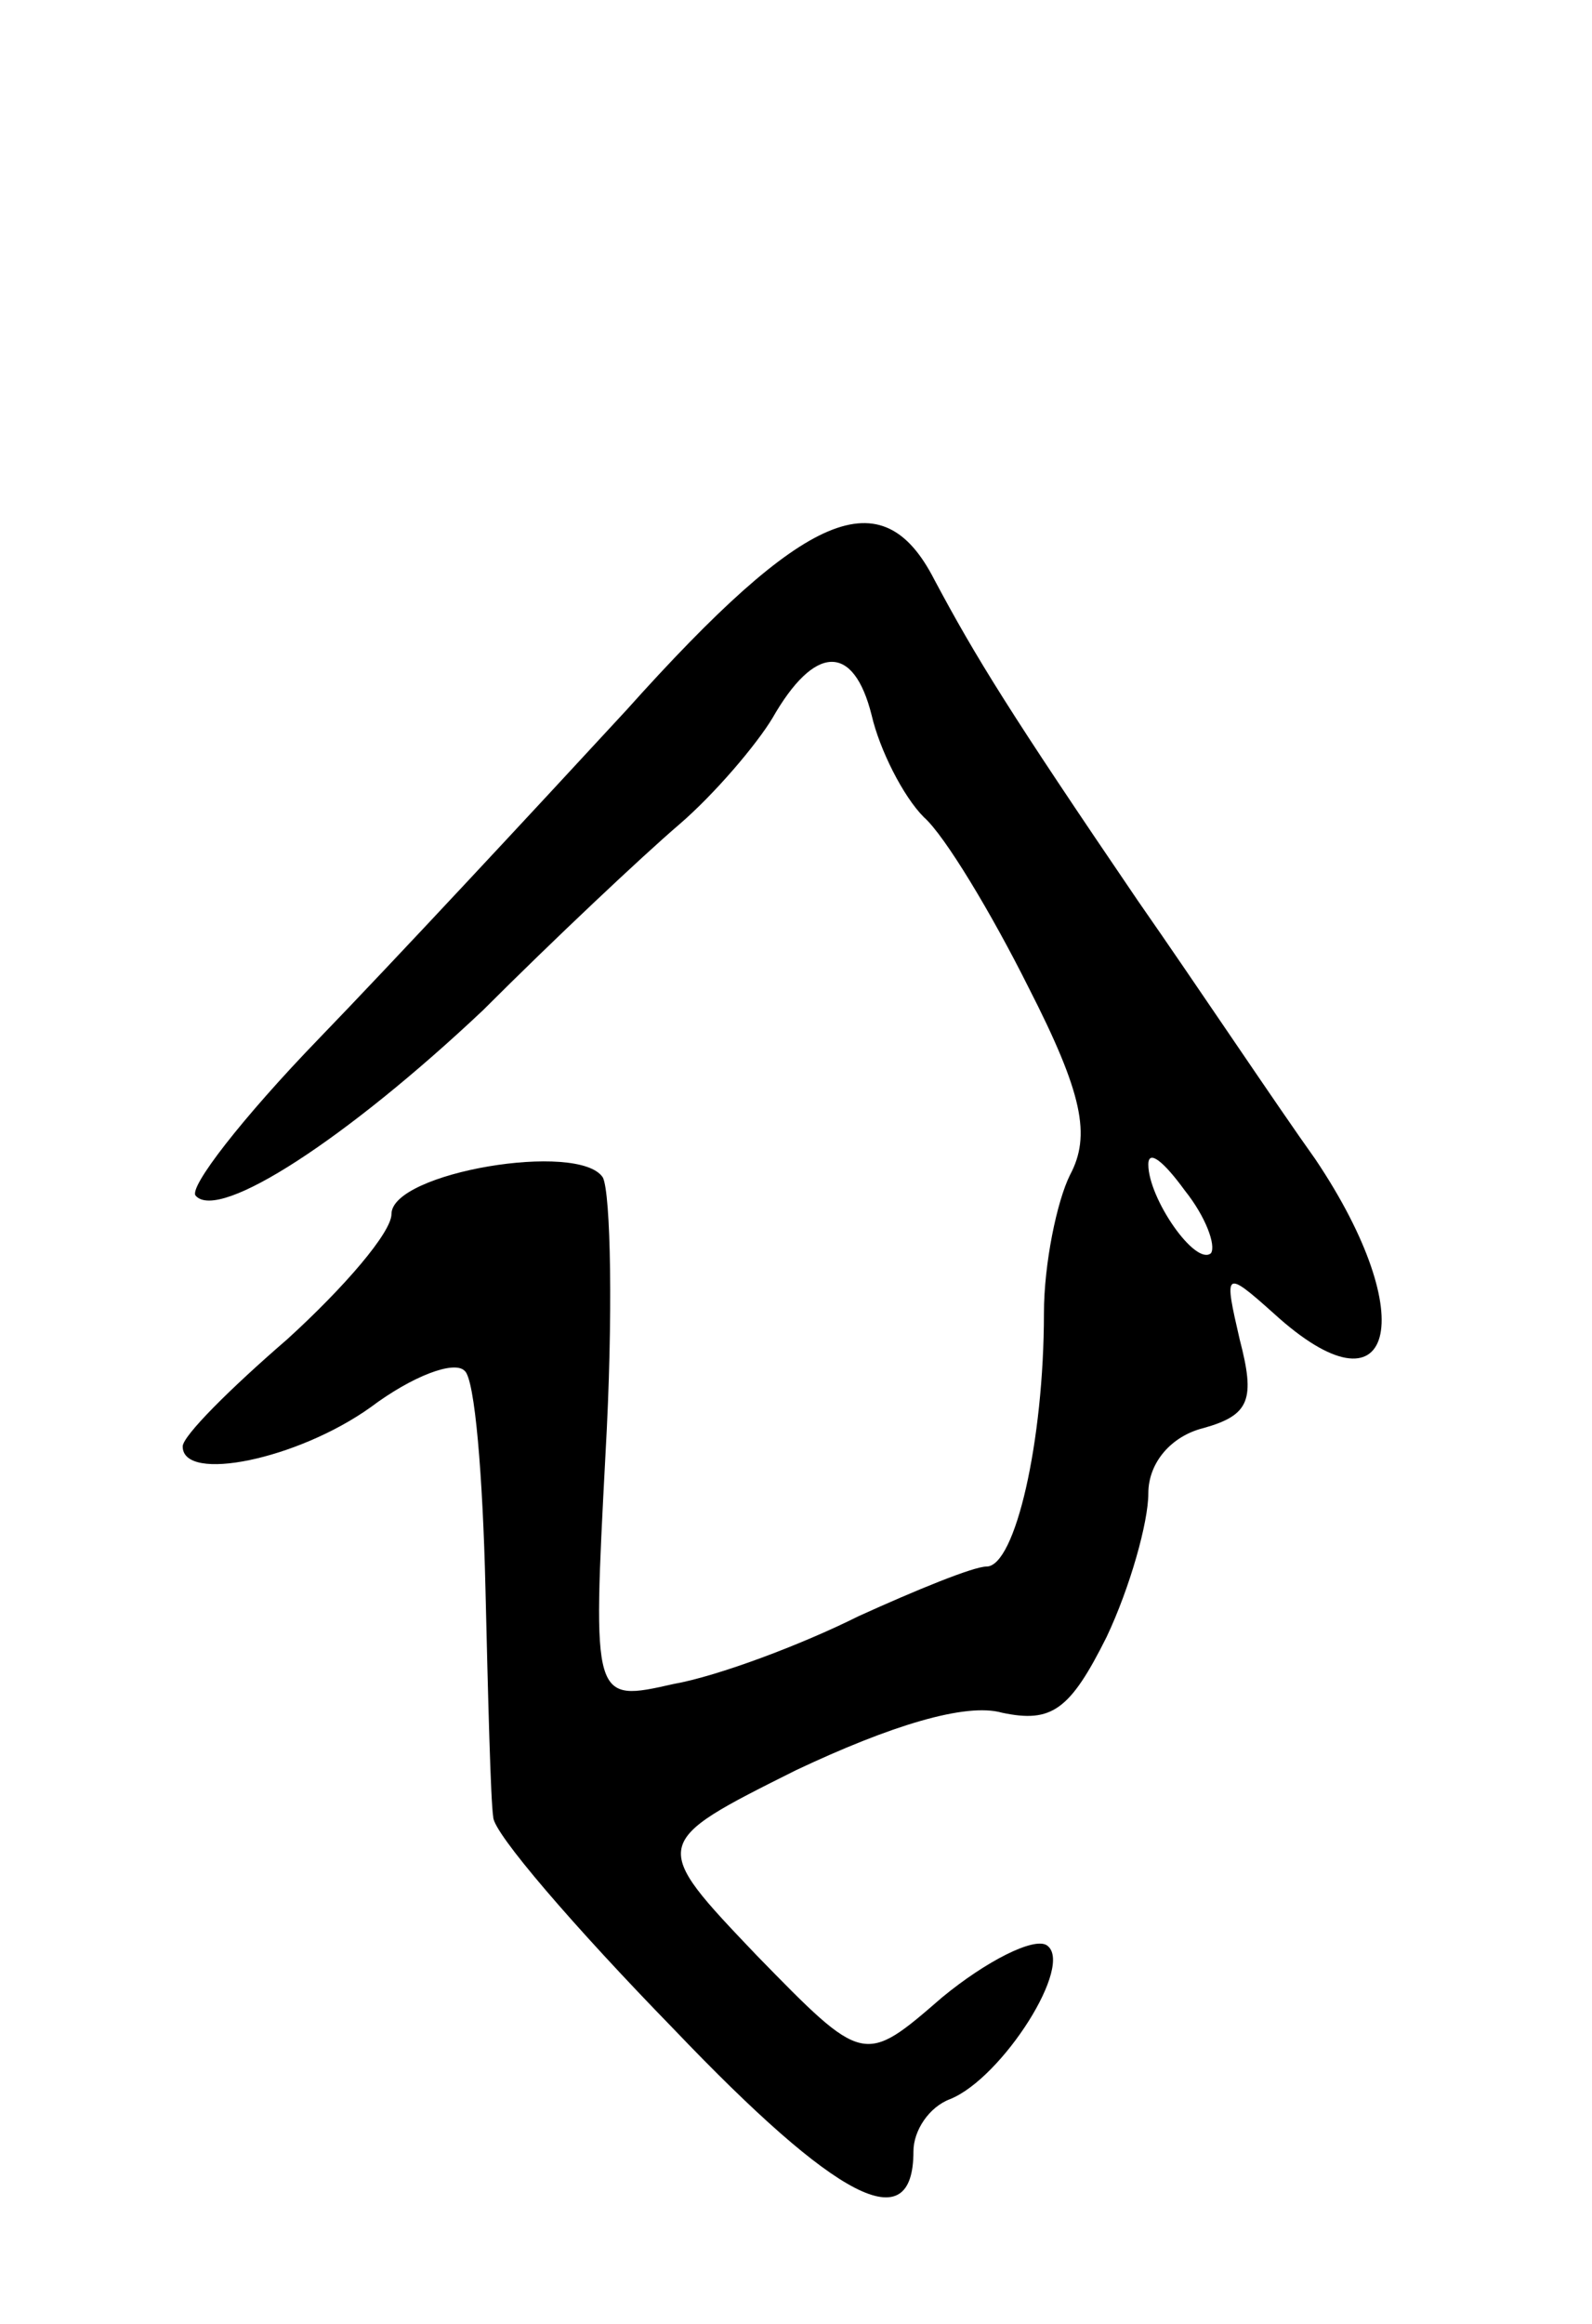 <svg version="1.0" xmlns="http://www.w3.org/2000/svg"
 width="61pt" height="89pt" viewBox="0 0 61 89"
 preserveAspectRatio="xMidYMid meet">
<g transform="translate(0,89) scale(0.1,-0.1)"
fill="#000000" stroke="none">
<path d="M240 618 c-36 -39 -89 -96 -118 -126 -29 -30 -50 -57 -47 -60 9 -10
58 22 110 71 27 27 61 59 75 71 14 12 30 31 36 41 16 28 31 29 38 1 3 -13 12
-31 20 -39 8 -7 26 -37 40 -65 21 -41 24 -57 16 -72 -5 -10 -10 -34 -10 -53 0
-49 -11 -97 -22 -97 -5 0 -27 -9 -49 -19 -22 -11 -54 -23 -71 -26 -31 -7 -31
-7 -26 88 3 53 2 100 -1 106 -9 14 -81 2 -81 -14 0 -7 -18 -28 -40 -48 -22
-19 -40 -37 -40 -41 0 -14 44 -5 72 15 16 12 32 18 36 14 4 -3 7 -41 8 -83 1
-42 2 -82 3 -88 0 -6 31 -42 69 -81 63 -66 92 -81 92 -47 0 8 6 17 14 20 20 8
48 52 37 59 -5 3 -23 -6 -40 -20 -30 -26 -30 -26 -71 16 -41 43 -41 43 15 71
36 17 65 26 79 22 19 -4 26 1 40 29 9 19 16 44 16 55 0 12 9 22 21 25 18 5 20
11 14 34 -6 26 -6 27 13 10 46 -42 57 -2 16 59 -15 21 -45 66 -68 99 -49 72
-62 93 -78 123 -20 39 -49 27 -118 -50z m224 -208 c-6 -5 -24 21 -24 34 0 6 6
1 14 -10 8 -10 12 -21 10 -24z"/>
</g>
</svg>
